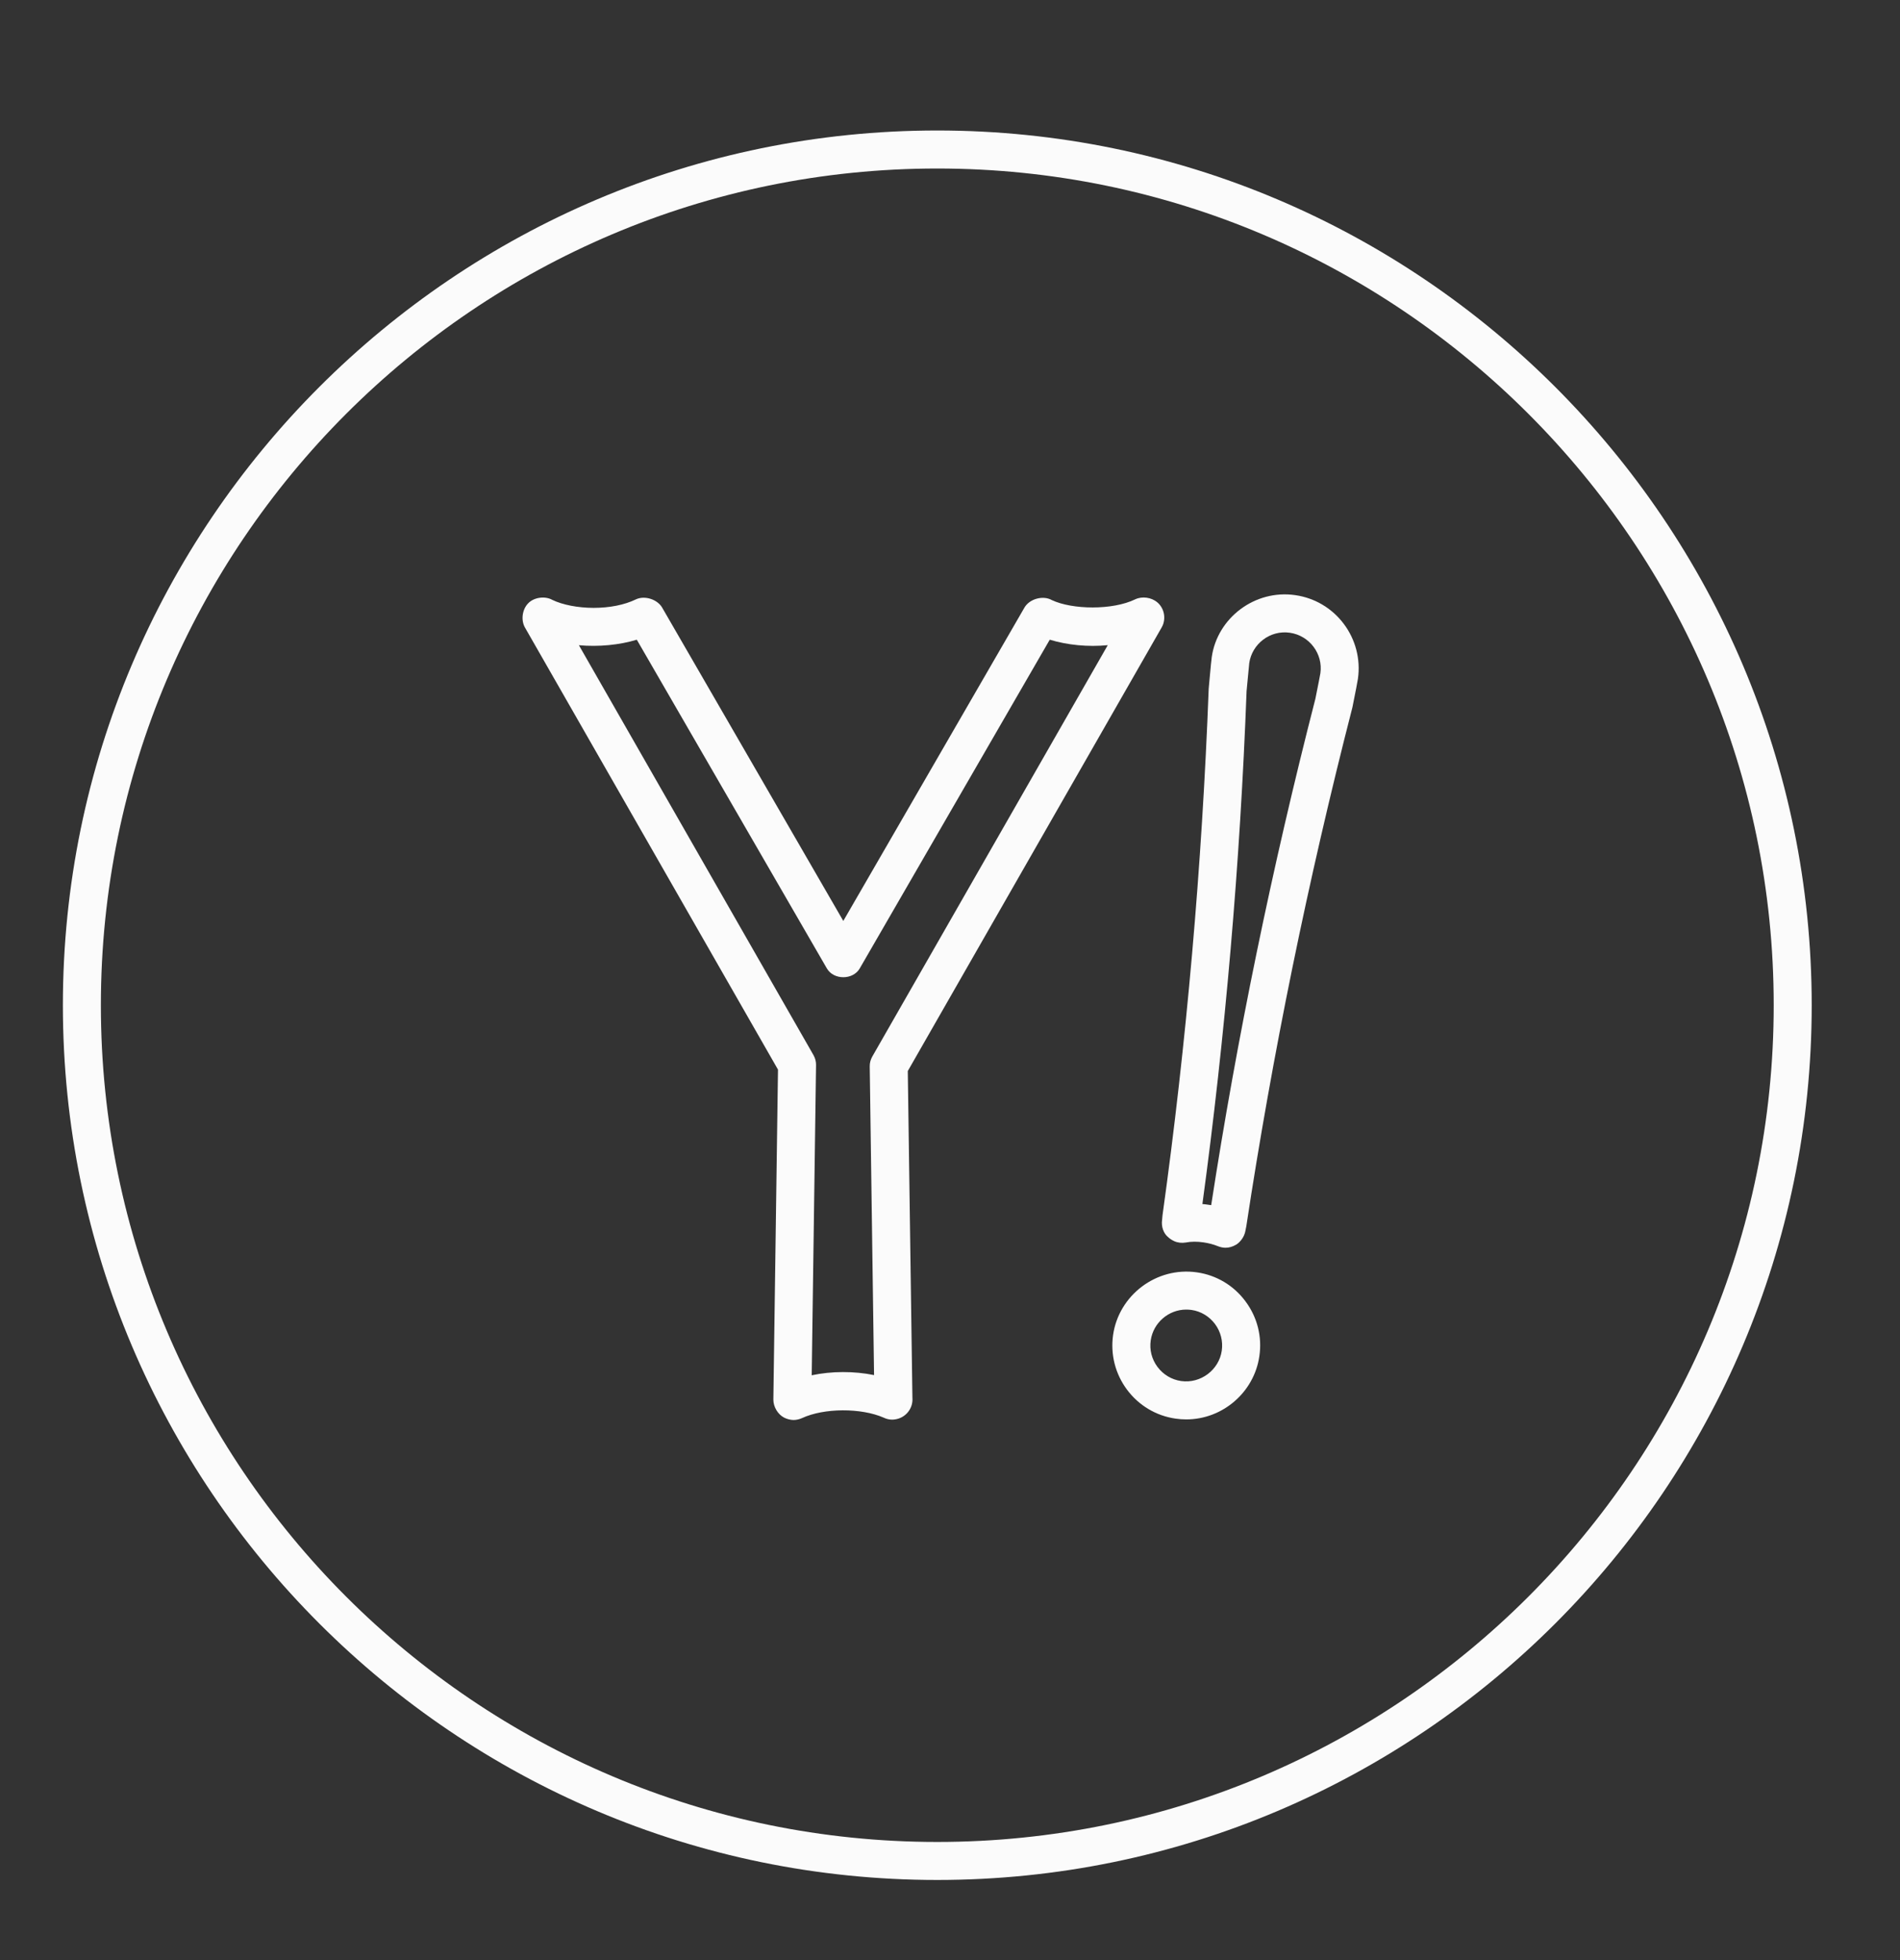<svg width="32" height="33" viewBox="0 0 32 33" fill="none" xmlns="http://www.w3.org/2000/svg">
<rect x="0" y="0" width="32" height="33" fill="#333333" stroke="none"/>
<path d="M15.785 31.651C23.906 31.651 30.513 25.045 30.513 16.925C30.513 8.804 23.906 2.197 15.785 2.197C7.665 2.197 1.059 8.804 1.059 16.924C1.059 25.045 7.665 31.651 15.785 31.651ZM15.785 2.837C23.553 2.837 29.873 9.157 29.873 16.924C29.873 24.692 23.553 31.011 15.785 31.011C8.018 31.011 1.699 24.692 1.699 16.924C1.699 9.157 8.018 2.837 15.785 2.837Z" fill="#FBFBFB"/>
<path d="M20.158 21.421C19.474 21.323 18.843 21.808 18.747 22.474C18.7 22.802 18.783 23.13 18.981 23.396C19.18 23.663 19.471 23.837 19.8 23.884C19.86 23.893 19.92 23.897 19.979 23.897C20.593 23.897 21.122 23.439 21.21 22.834C21.259 22.505 21.176 22.177 20.977 21.91C20.779 21.642 20.487 21.468 20.158 21.421ZM20.577 22.741C20.53 23.063 20.222 23.298 19.892 23.251C19.733 23.228 19.592 23.143 19.495 23.014C19.398 22.884 19.357 22.725 19.381 22.565C19.424 22.27 19.681 22.048 19.979 22.048C20.008 22.048 20.037 22.05 20.067 22.054C20.226 22.077 20.367 22.162 20.464 22.292C20.56 22.422 20.6 22.581 20.577 22.741Z" fill="#FBFBFB"/>
<path d="M13.103 18.008L13.025 23.565C13.025 23.687 13.102 23.815 13.21 23.869C13.255 23.891 13.315 23.907 13.365 23.907C13.412 23.907 13.463 23.895 13.508 23.875L13.508 23.875C13.879 23.703 14.502 23.701 14.882 23.867C14.927 23.889 14.977 23.901 15.025 23.901C15.043 23.901 15.062 23.899 15.08 23.896C15.243 23.871 15.368 23.73 15.368 23.561C15.368 23.55 15.367 23.54 15.367 23.529L15.289 18.032L19.564 10.565C19.571 10.552 19.578 10.539 19.584 10.525C19.638 10.389 19.601 10.235 19.492 10.141L19.491 10.141C19.392 10.056 19.235 10.035 19.12 10.09C18.737 10.276 18.059 10.265 17.715 10.103C17.567 10.019 17.339 10.082 17.254 10.229L14.203 15.505L11.161 10.245C11.085 10.094 10.861 10.018 10.708 10.092C10.518 10.184 10.266 10.234 9.998 10.234C9.732 10.234 9.473 10.182 9.303 10.1C9.175 10.028 8.99 10.059 8.897 10.156C8.795 10.258 8.77 10.441 8.842 10.566L13.103 18.008ZM10.725 10.77L13.926 16.304C14.04 16.502 14.366 16.502 14.48 16.304L17.68 10.77C17.976 10.86 18.324 10.895 18.657 10.862L14.69 17.79C14.662 17.84 14.647 17.896 14.648 17.954L14.721 23.151C14.385 23.082 14.005 23.083 13.671 23.154L13.744 17.929C13.745 17.872 13.73 17.816 13.702 17.766L9.75 10.863C10.081 10.893 10.434 10.859 10.725 10.77Z" fill="#FBFBFB"/>
<path d="M19.574 20.518C19.574 20.519 19.573 20.529 19.572 20.538C19.555 20.652 19.598 20.766 19.67 20.825C19.698 20.853 19.742 20.881 19.778 20.897C19.836 20.923 19.907 20.93 19.969 20.919C20.066 20.901 20.163 20.901 20.273 20.917C20.359 20.93 20.438 20.951 20.51 20.98L20.51 20.98C20.551 20.997 20.598 21.007 20.64 21.007C20.699 21.007 20.758 20.991 20.823 20.953C20.886 20.912 20.942 20.838 20.964 20.766C20.968 20.756 20.973 20.734 20.975 20.723L20.991 20.642C21.43 17.754 22.029 14.821 22.778 11.907C22.832 11.639 22.864 11.471 22.87 11.43C22.968 10.751 22.496 10.118 21.817 10.02C21.129 9.92 20.503 10.408 20.409 11.059C20.404 11.085 20.39 11.231 20.368 11.472L20.357 11.595C20.244 14.581 19.983 17.559 19.579 20.461L19.574 20.518ZM20.995 11.636L21.005 11.53C21.023 11.331 21.035 11.204 21.04 11.164C21.087 10.841 21.39 10.604 21.725 10.653C22.055 10.701 22.285 11.008 22.238 11.335C22.232 11.369 22.202 11.527 22.154 11.764C21.424 14.604 20.832 17.479 20.399 20.29C20.388 20.288 20.377 20.286 20.365 20.285C20.327 20.279 20.289 20.274 20.251 20.271C20.635 17.446 20.886 14.537 20.995 11.636Z" fill="#FBFBFB"/>
</svg>
